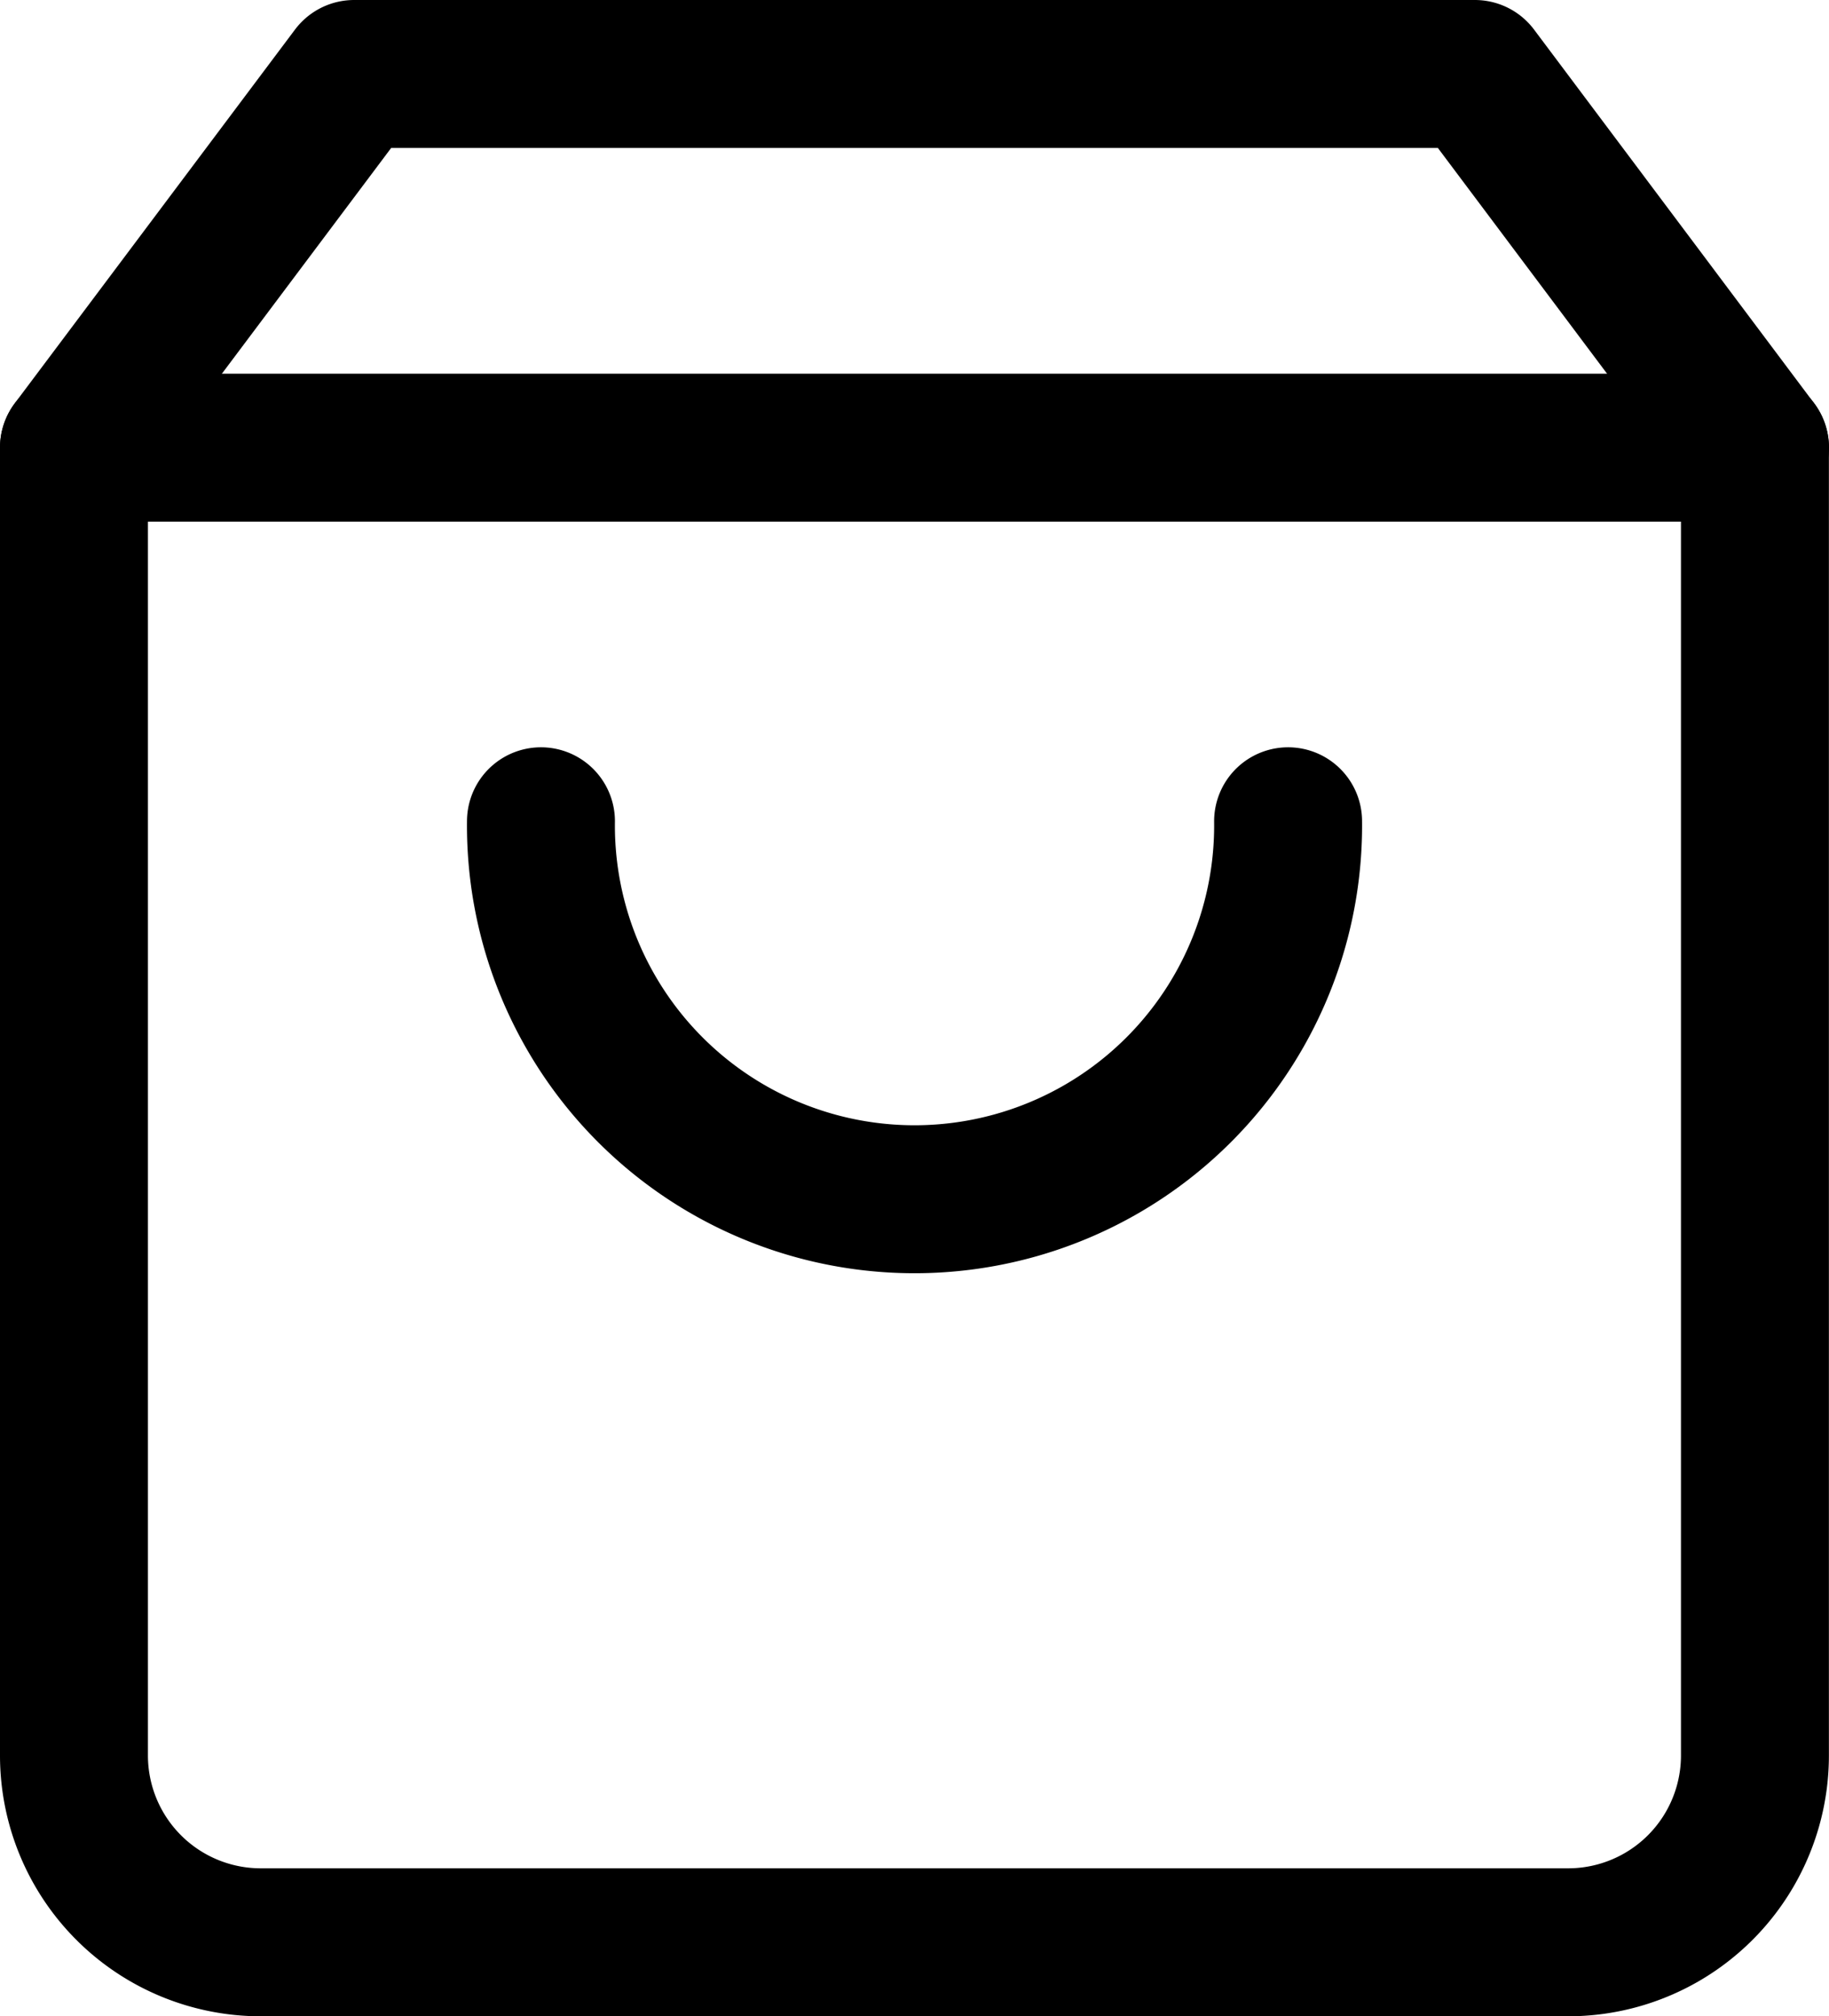 <svg xmlns="http://www.w3.org/2000/svg" width="37.09" height="40.878" viewBox="0 0 37.09 40.878"><defs><style>.a{fill:none;stroke:#000;stroke-linecap:round;stroke-linejoin:round;stroke-width:3px;}</style></defs><g transform="translate(1.5 1.5)"><path class="a" d="M10.182,3,4.5,10.576V37.091a3.788,3.788,0,0,0,3.788,3.788H34.8a3.788,3.788,0,0,0,3.788-3.788V10.576L32.909,3Z" transform="translate(-4.5 -3)"/><path class="a" d="M4.5,9H38.59" transform="translate(-4.5 -1.424)"/><path class="a" d="M27.151,15A7.576,7.576,0,1,1,12,15" transform="translate(-2.53 0.151)"/></g></svg>